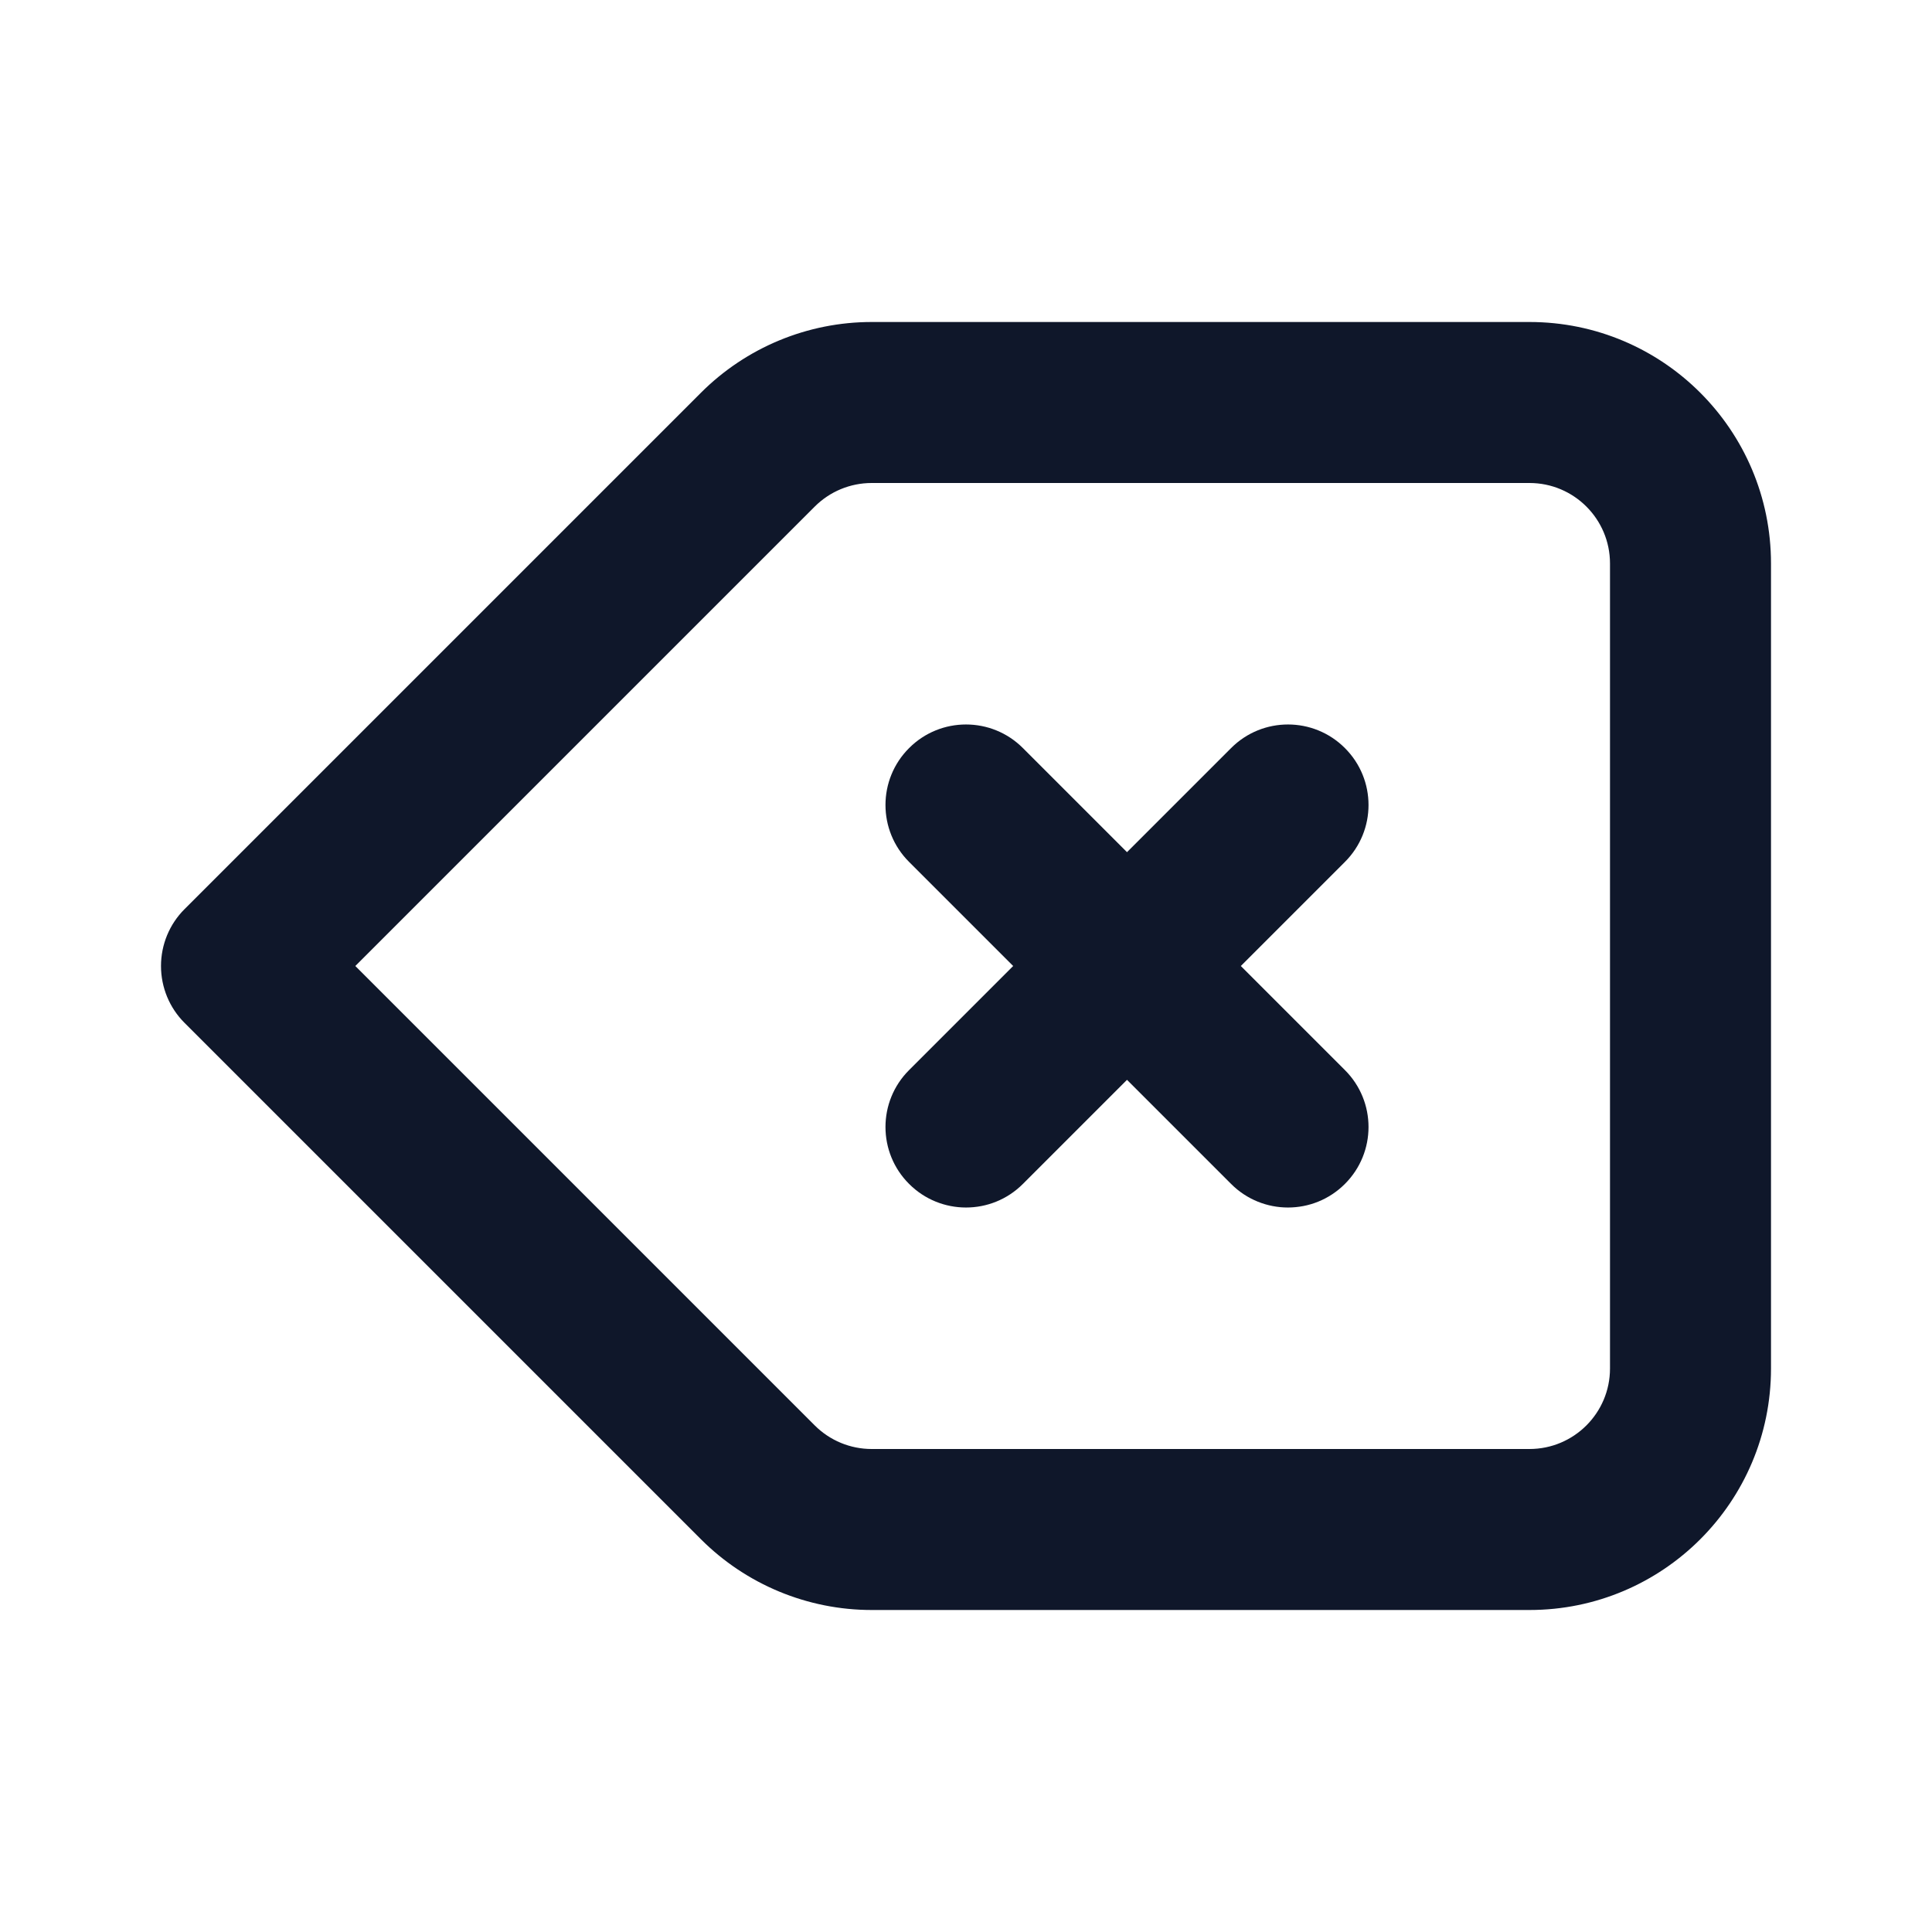 <svg width="24" height="24" viewBox="0 0 24 24" fill="none" xmlns="http://www.w3.org/2000/svg">
<path fill-rule="evenodd" clip-rule="evenodd" d="M8.707 4.879C9.27 4.316 10.033 4 10.828 4H19C20.657 4 22 5.343 22 7V17C22 18.657 20.657 20 19 20H10.828C10.033 20 9.27 19.684 8.707 19.121L2.293 12.707C2.105 12.52 2 12.265 2 12C2 11.735 2.105 11.48 2.293 11.293L8.707 4.879ZM10.828 6C10.563 6 10.309 6.105 10.121 6.293L4.414 12L10.121 17.707C10.309 17.895 10.563 18 10.828 18H19C19.552 18 20 17.552 20 17V7C20 6.448 19.552 6 19 6H10.828ZM11.293 9.293C11.683 8.902 12.317 8.902 12.707 9.293L14 10.586L15.293 9.293C15.683 8.902 16.317 8.902 16.707 9.293C17.098 9.683 17.098 10.317 16.707 10.707L15.414 12L16.707 13.293C17.098 13.683 17.098 14.317 16.707 14.707C16.317 15.098 15.683 15.098 15.293 14.707L14 13.414L12.707 14.707C12.317 15.098 11.683 15.098 11.293 14.707C10.902 14.317 10.902 13.683 11.293 13.293L12.586 12L11.293 10.707C10.902 10.317 10.902 9.683 11.293 9.293Z" fill="#0F172A"/>
</svg>
